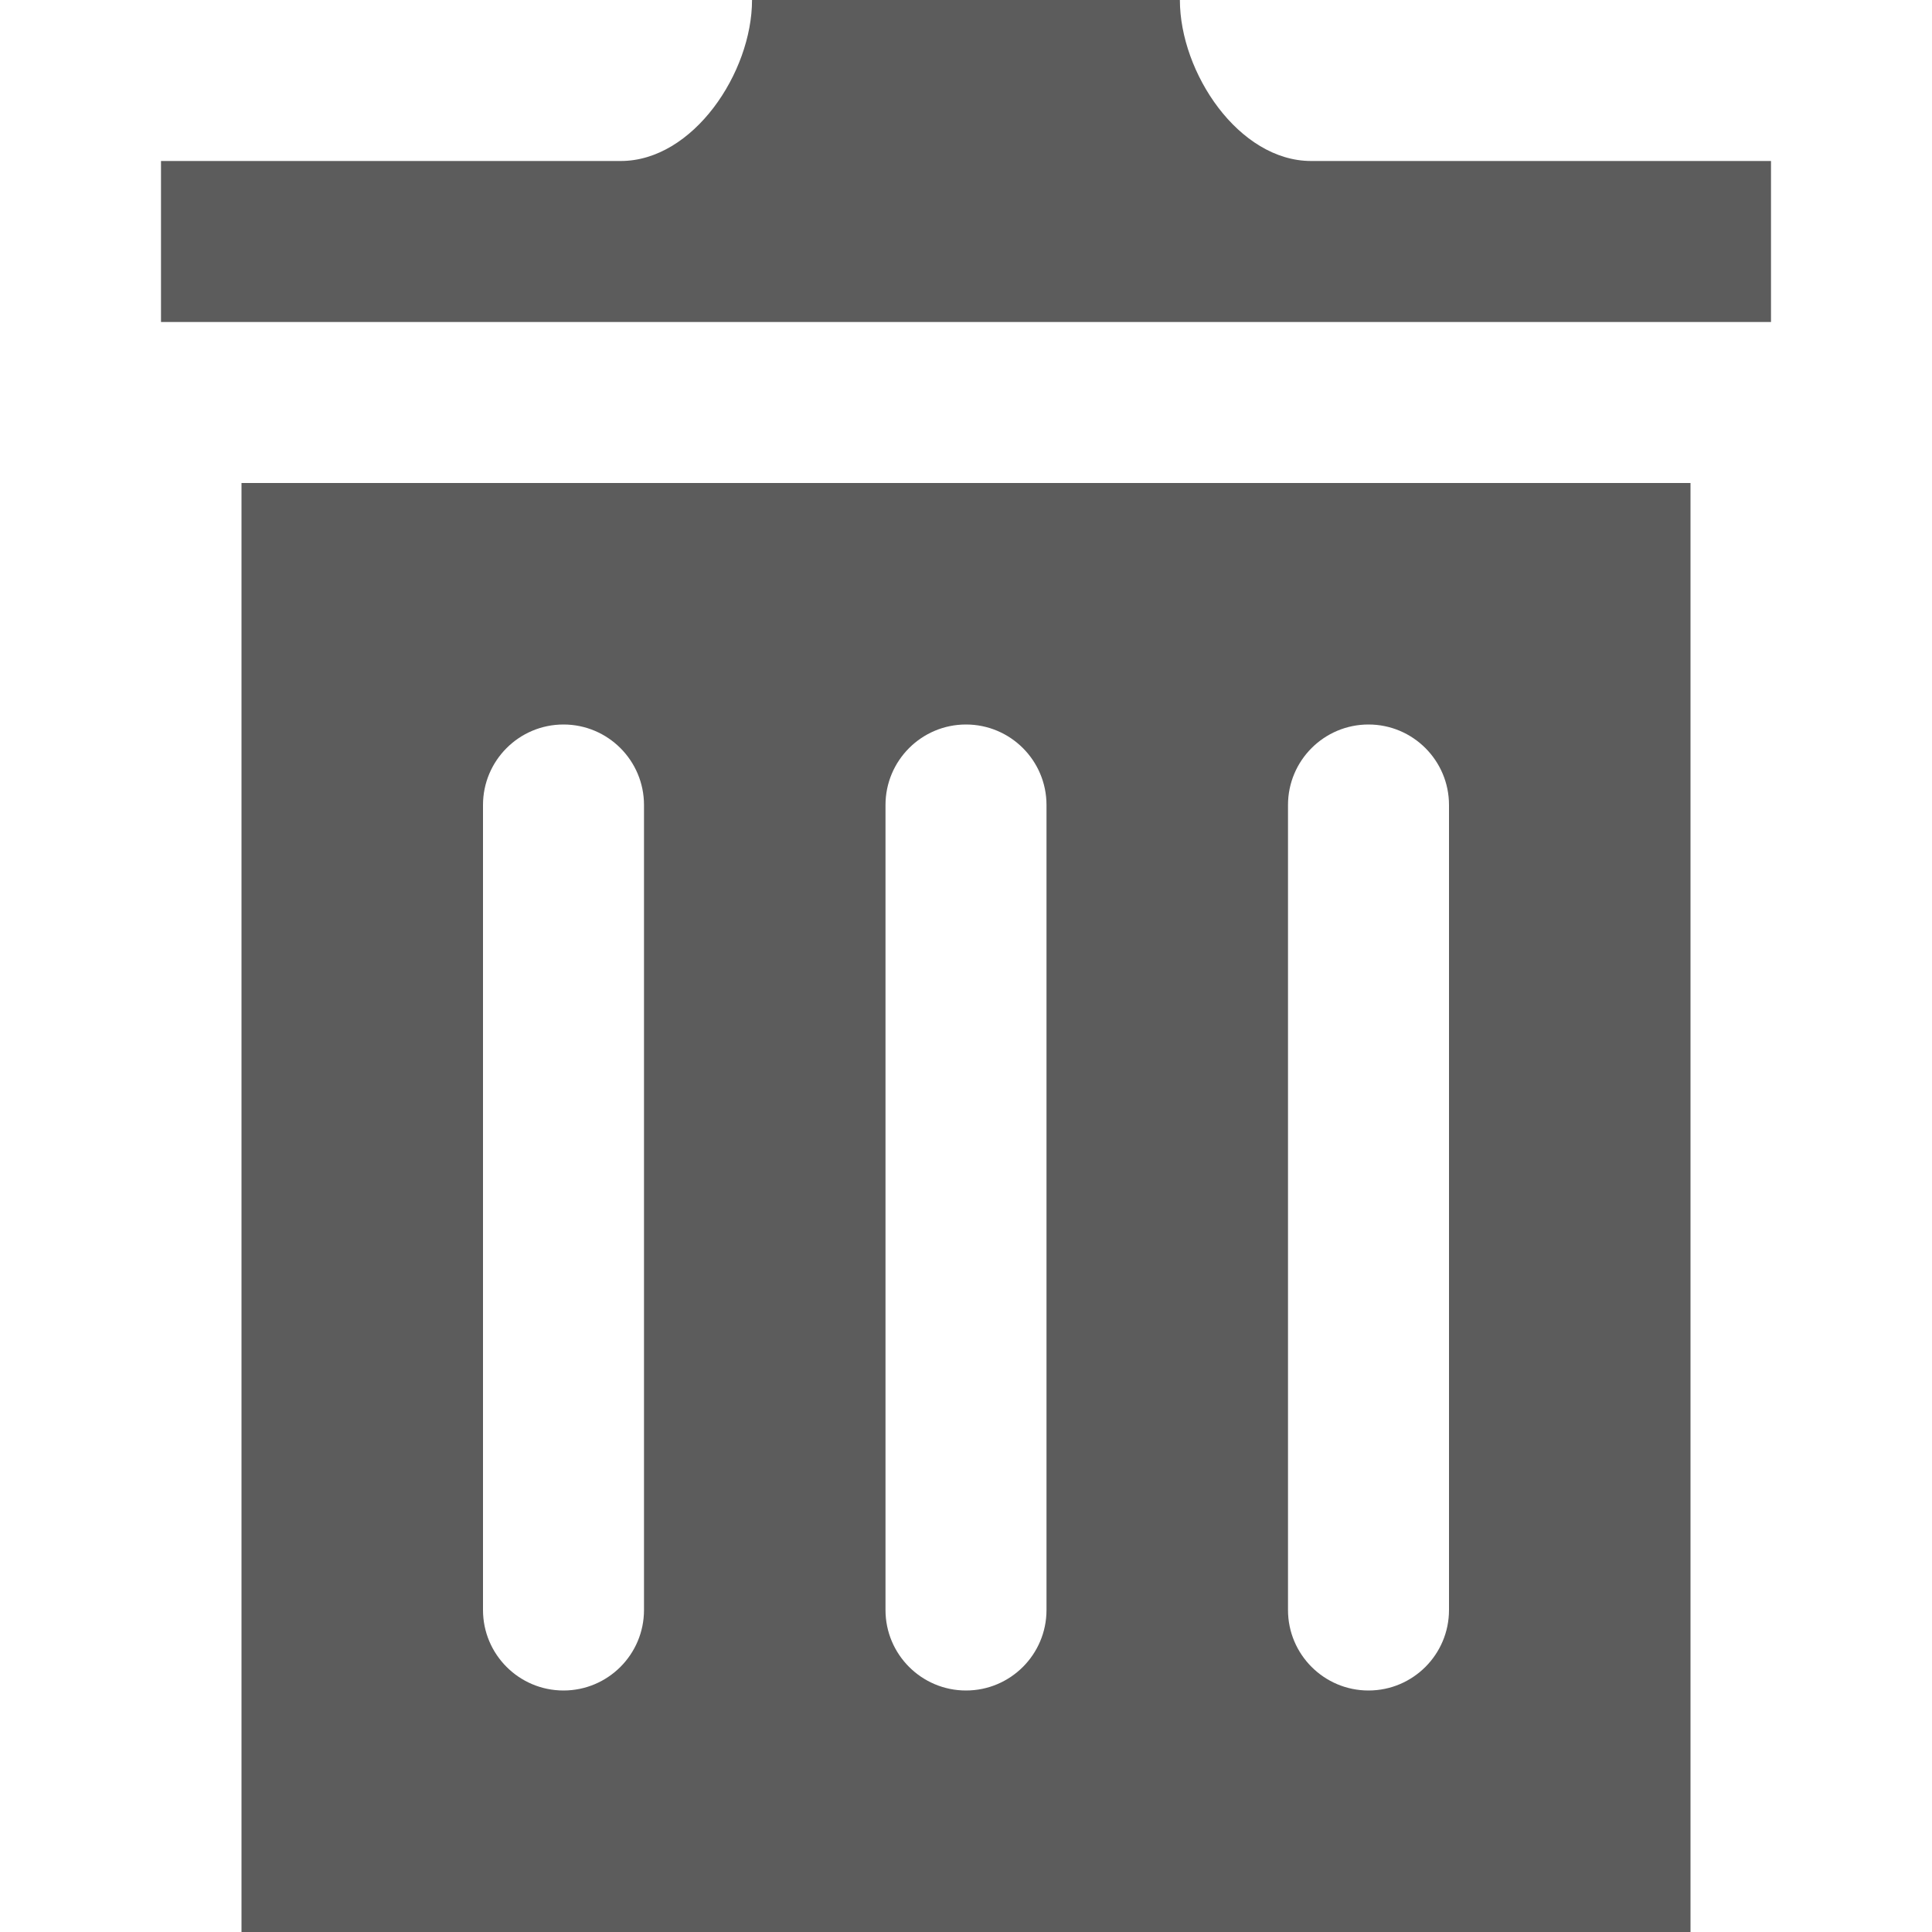 <svg width="24" height="24" viewBox="0 0 24 24" fill="none" xmlns="http://www.w3.org/2000/svg">
<path d="M3 6V24H21V6H3ZM8 20C8 20.552 7.552 21 7 21C6.448 21 6 20.552 6 20V10C6 9.448 6.448 9 7 9C7.552 9 8 9.448 8 10V20ZM13 20C13 20.552 12.552 21 12 21C11.448 21 11 20.552 11 20V10C11 9.448 11.448 9 12 9C12.552 9 13 9.448 13 10V20ZM18 20C18 20.552 17.552 21 17 21C16.448 21 16 20.552 16 20V10C16 9.448 16.448 9 17 9C17.552 9 18 9.448 18 10V20ZM22 2V4H2V2H7.711C8.611 2 9.342 0.901 9.342 0H14.657C14.657 0.901 15.387 2 16.288 2H22Z" fill="#5C5C5C"/>
</svg>
